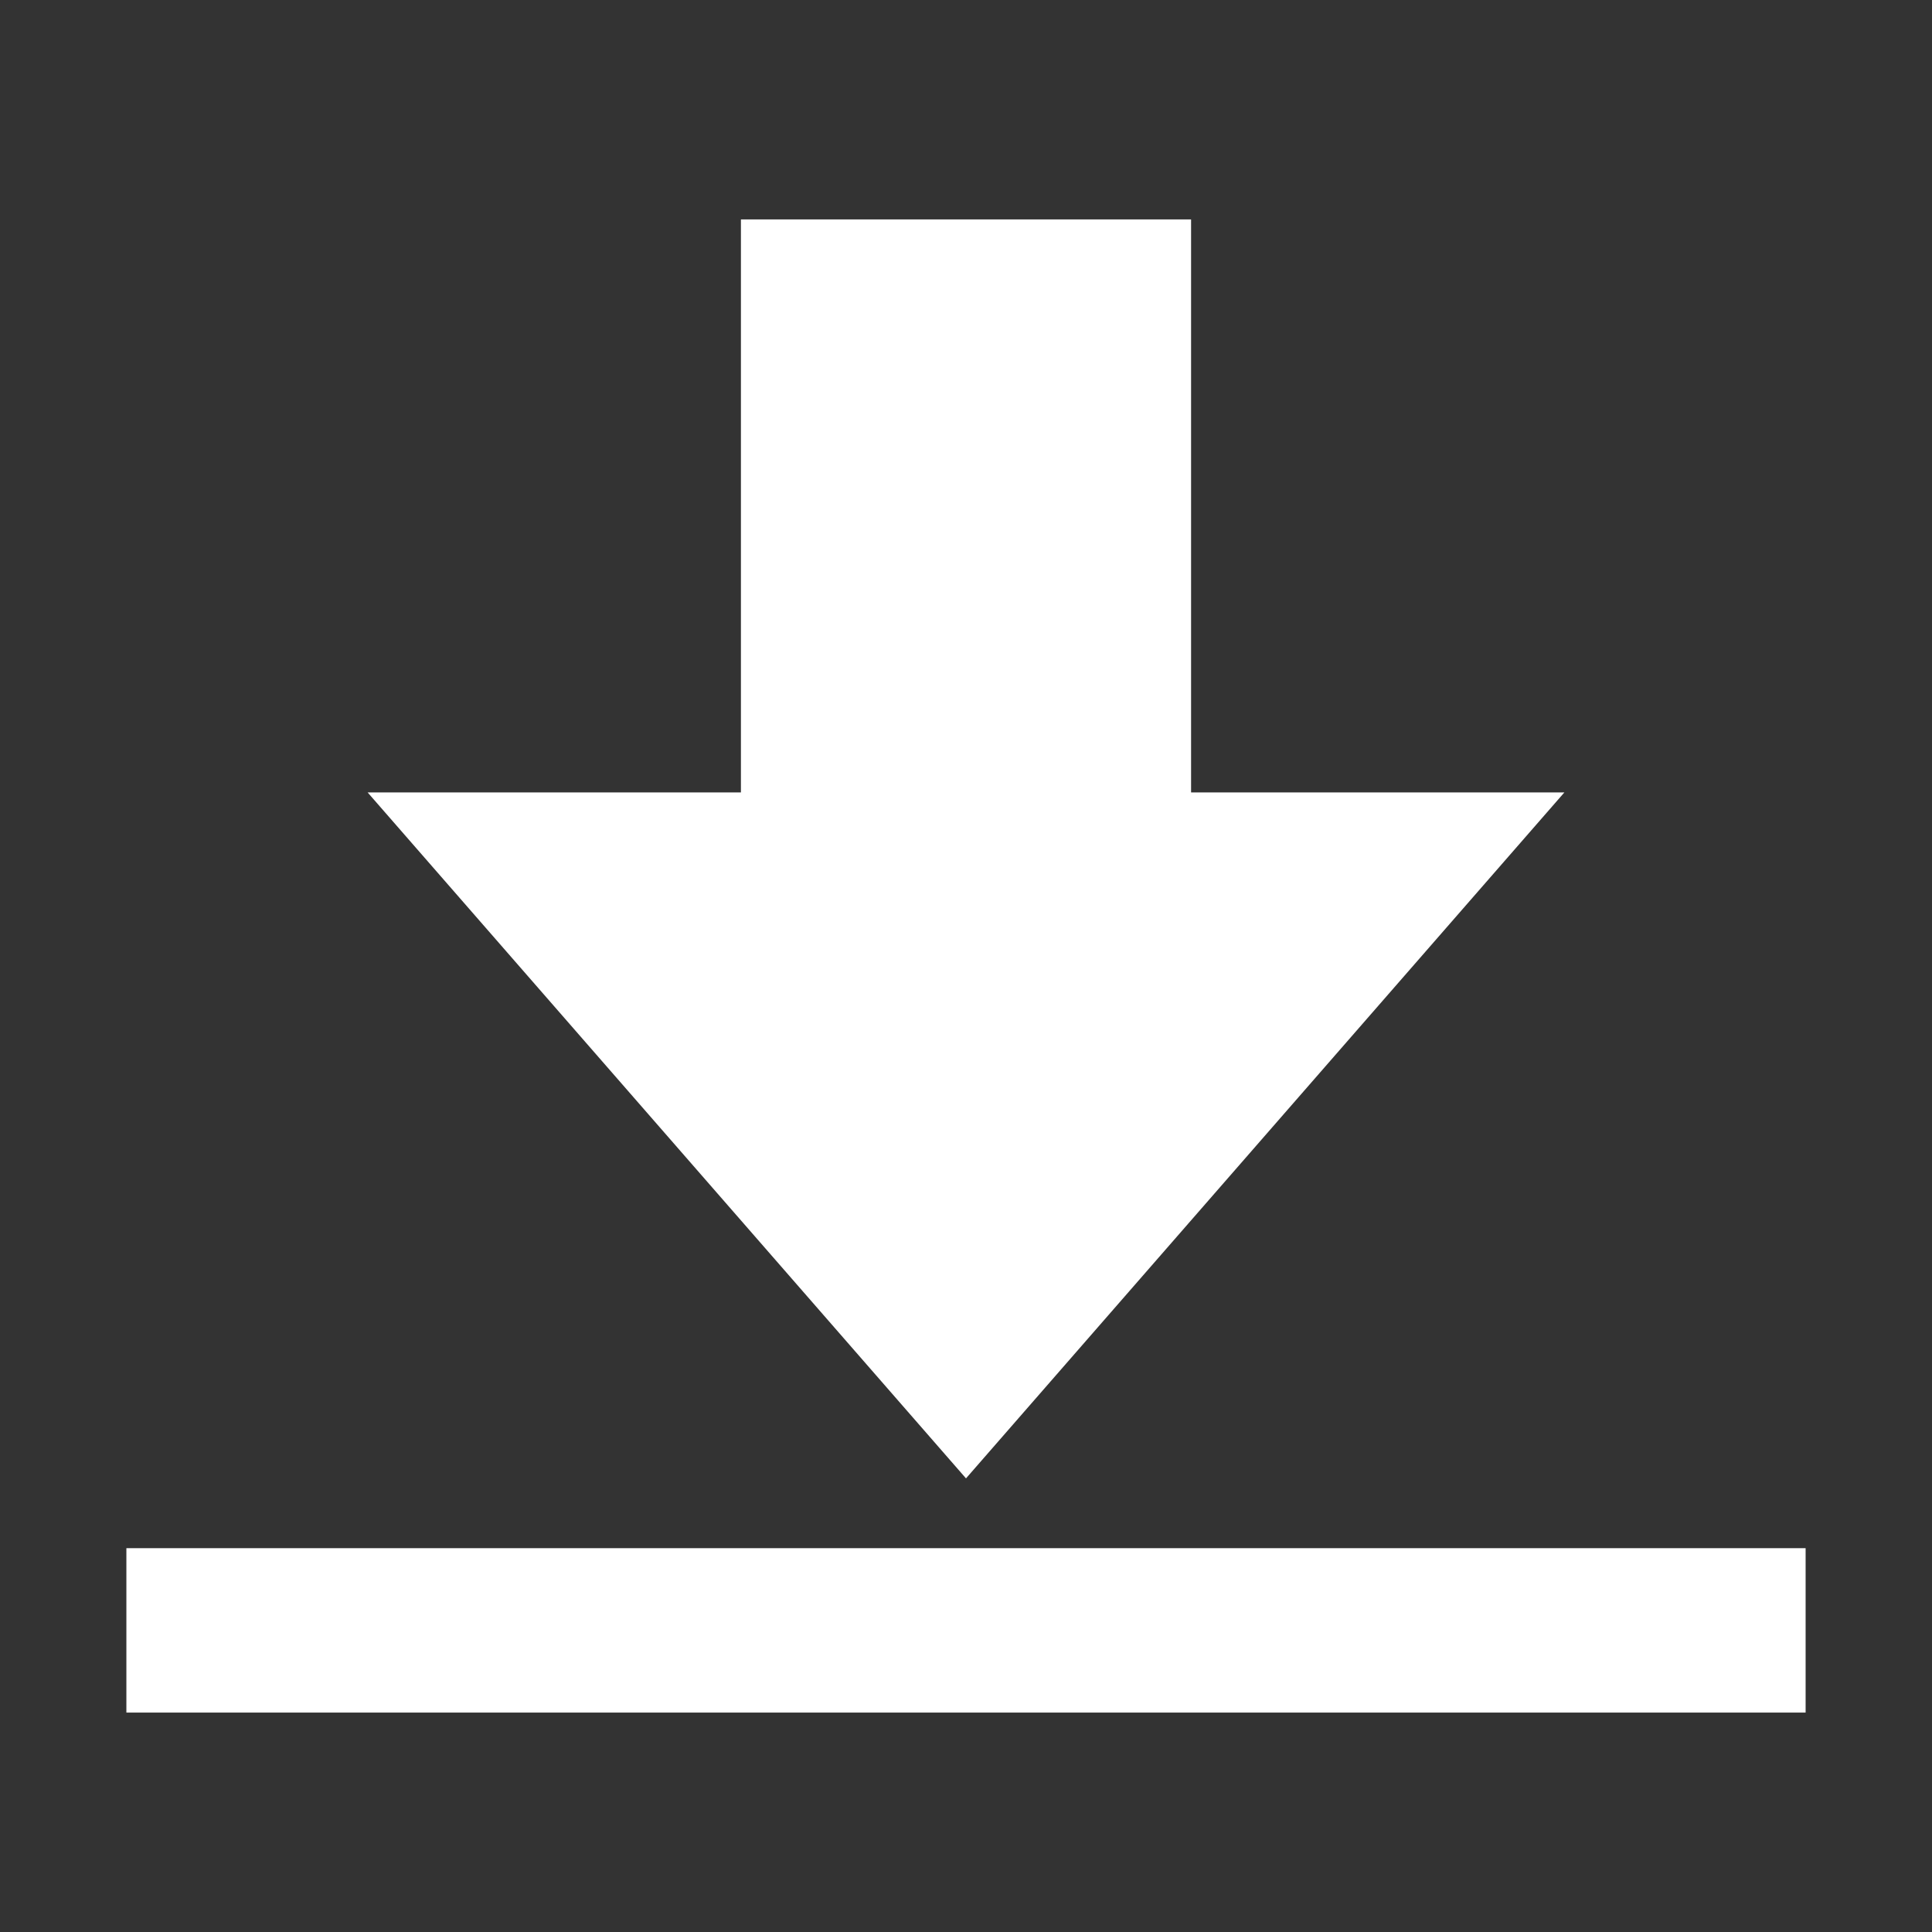 <?xml version="1.0" encoding="UTF-8"?>
<svg width="24px" height="24px" viewBox="0 0 24 24" version="1.1" xmlns="http://www.w3.org/2000/svg" xmlns:xlink="http://www.w3.org/1999/xlink">
    <rect x="0" y="0" width="24" height="24" fill="#333333" stroke="none"/>
    <title>下载</title>
    <g id="页面-1" stroke="none" stroke-width="1" fill="none" fill-rule="evenodd">
        <g id="app-最近学习" transform="translate(-357, -365)" fill-rule="nonzero">
            <g id="下载" transform="translate(357, 365)">
                <rect id="矩形" fill="#000000" opacity="0" x="0" y="0" width="24" height="24"></rect>
                <path d="M19.433,9.844 L14.796,9.844 L14.796,2.726 L9.204,2.726 L9.204,9.844 L4.567,9.844 L12,18.365 L19.433,9.844 Z M1.57,19.232 L1.57,21.274 L22.43,21.274 L22.43,19.232 L1.57,19.232 Z" id="形状" fill="#FFFFFF"></path>
            </g>
        </g>
    </g>
</svg>